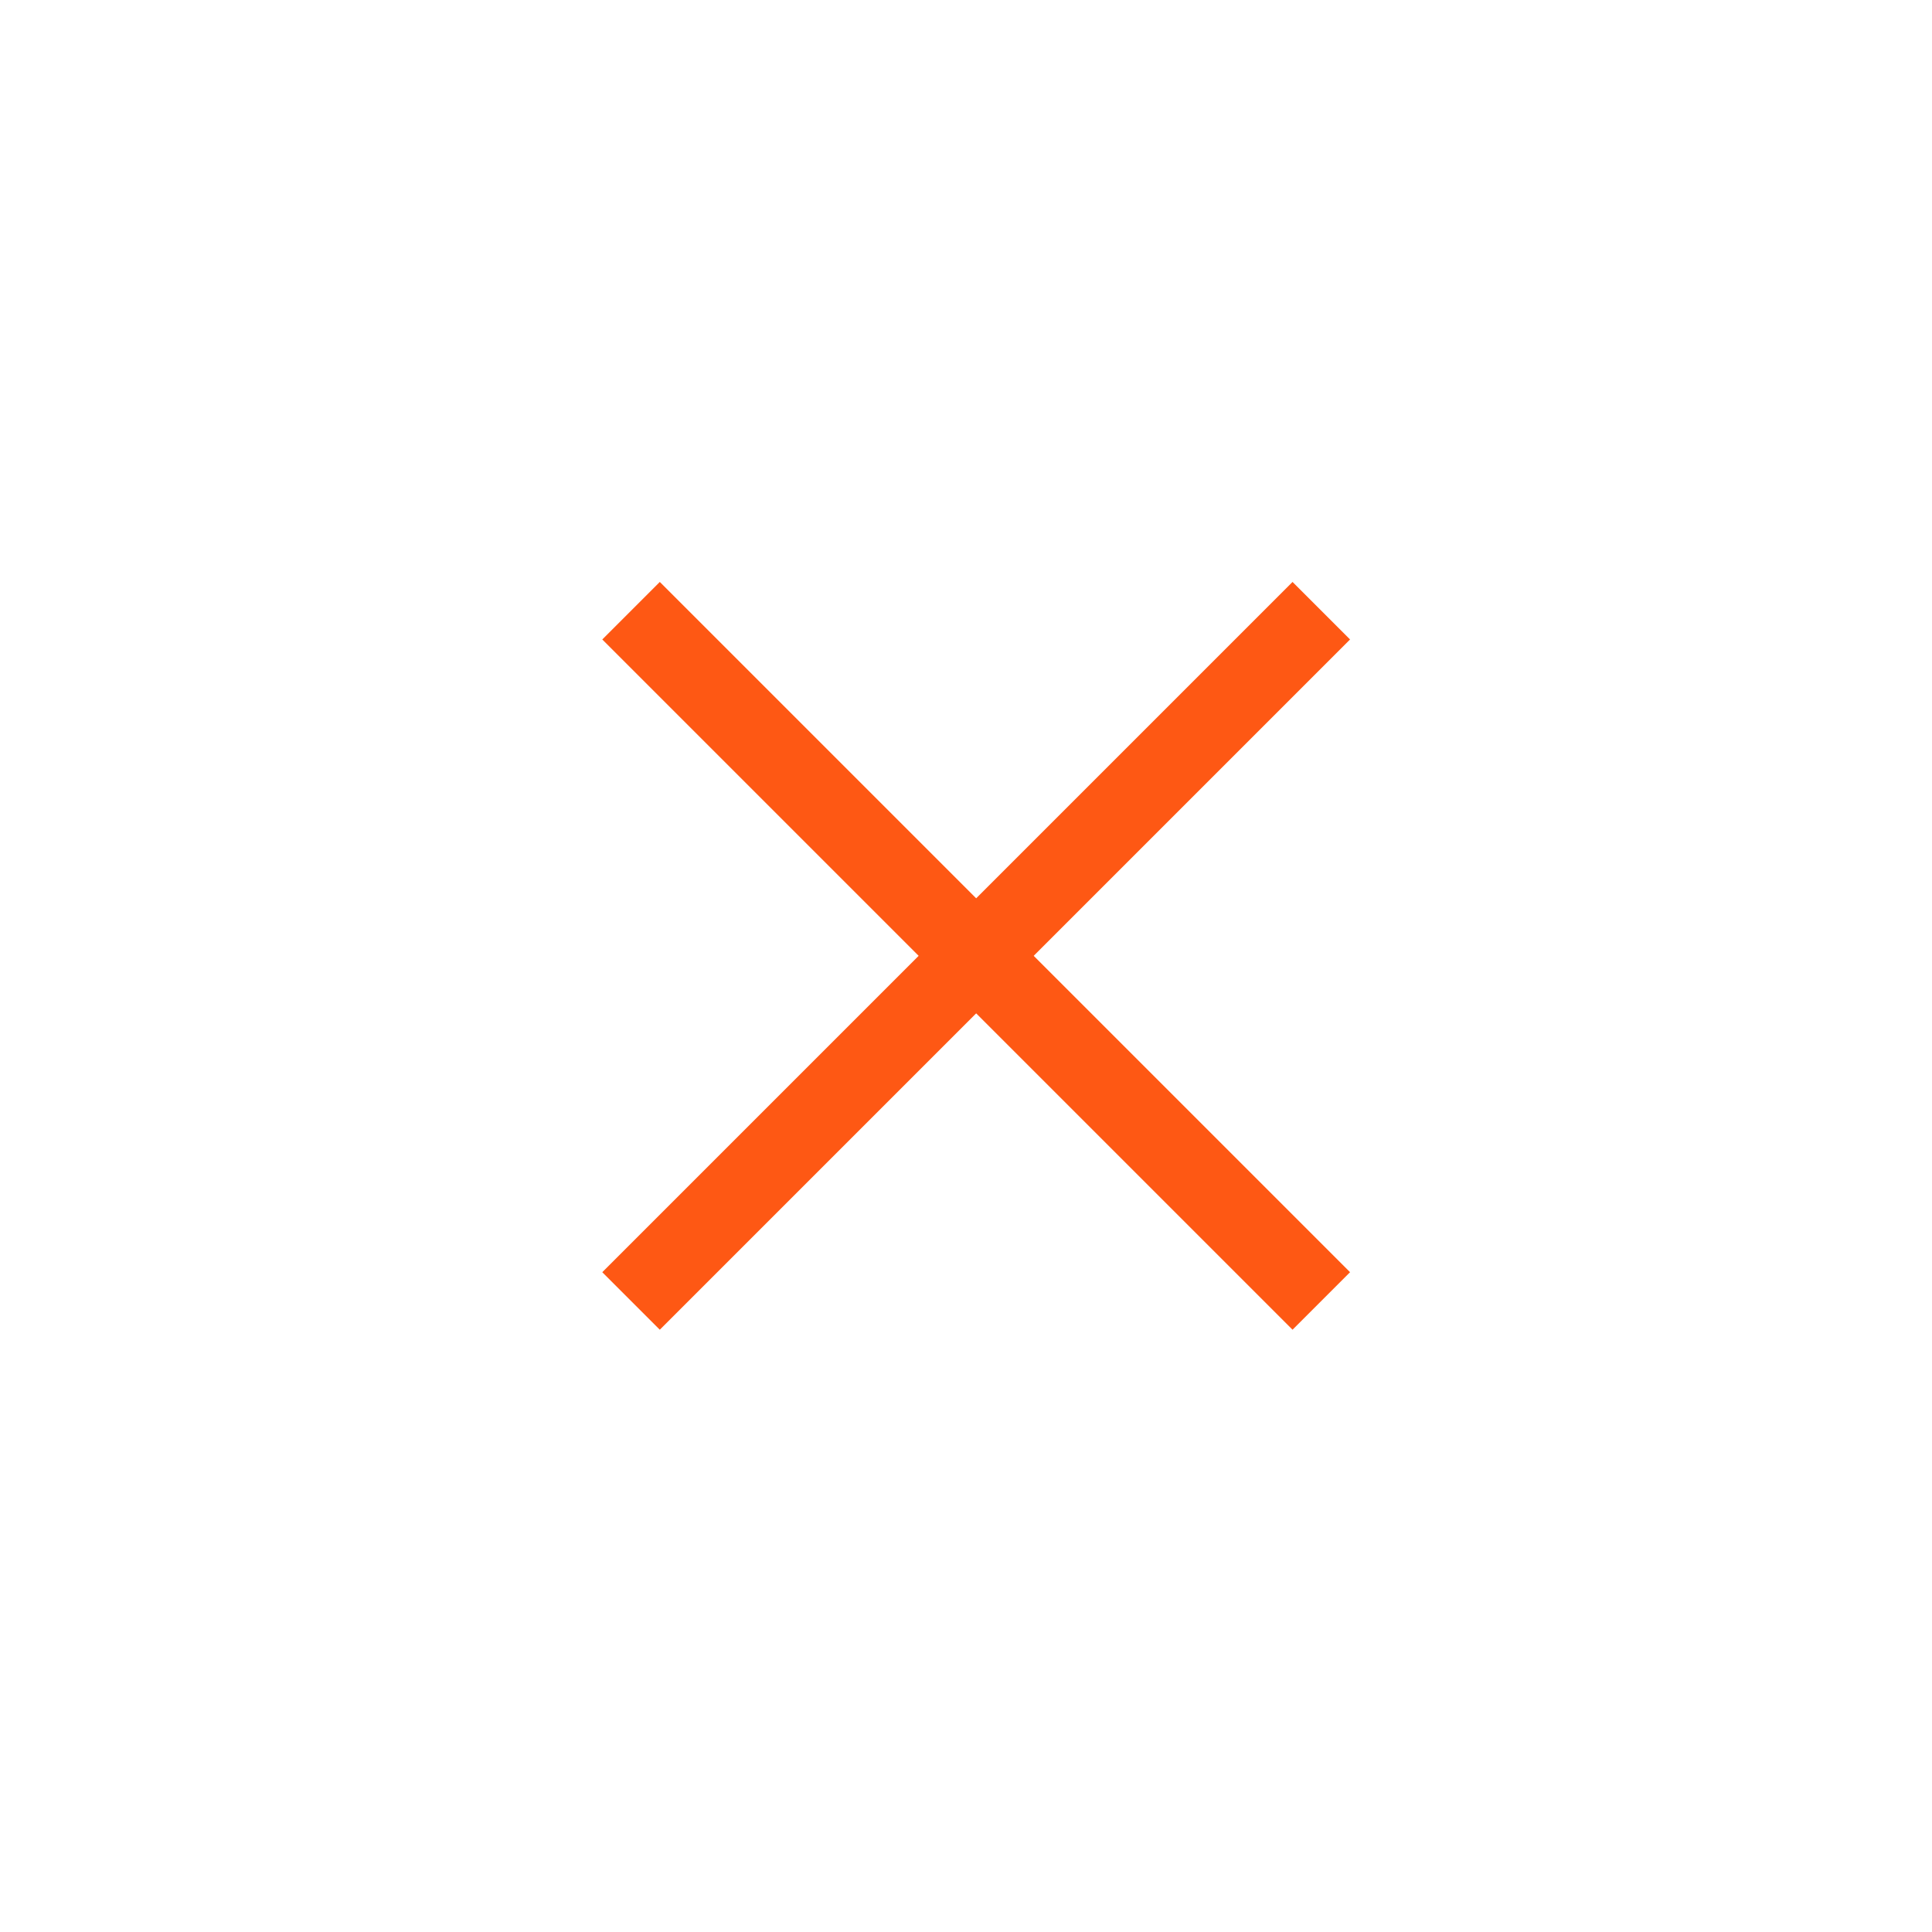 <svg xmlns="http://www.w3.org/2000/svg" width="95" height="95" viewBox="0 0 95 95">
    <g fill="none" fill-rule="evenodd">
        <rect width="95" height="95" rx="5"/>
        <g>
            <path d="M0 0H48V48H0z" transform="rotate(180 36 35.5)"/>
            <path stroke="#FE5814" stroke-width="4" d="M0 24L48 24" transform="rotate(180 36 35.5) rotate(-45 24 24)"/>
            <path stroke="#FE5814" stroke-width="4" d="M0 24L48 24" transform="rotate(180 36 35.5) rotate(45 24 24)"/>
        </g>
    </g>
</svg>
